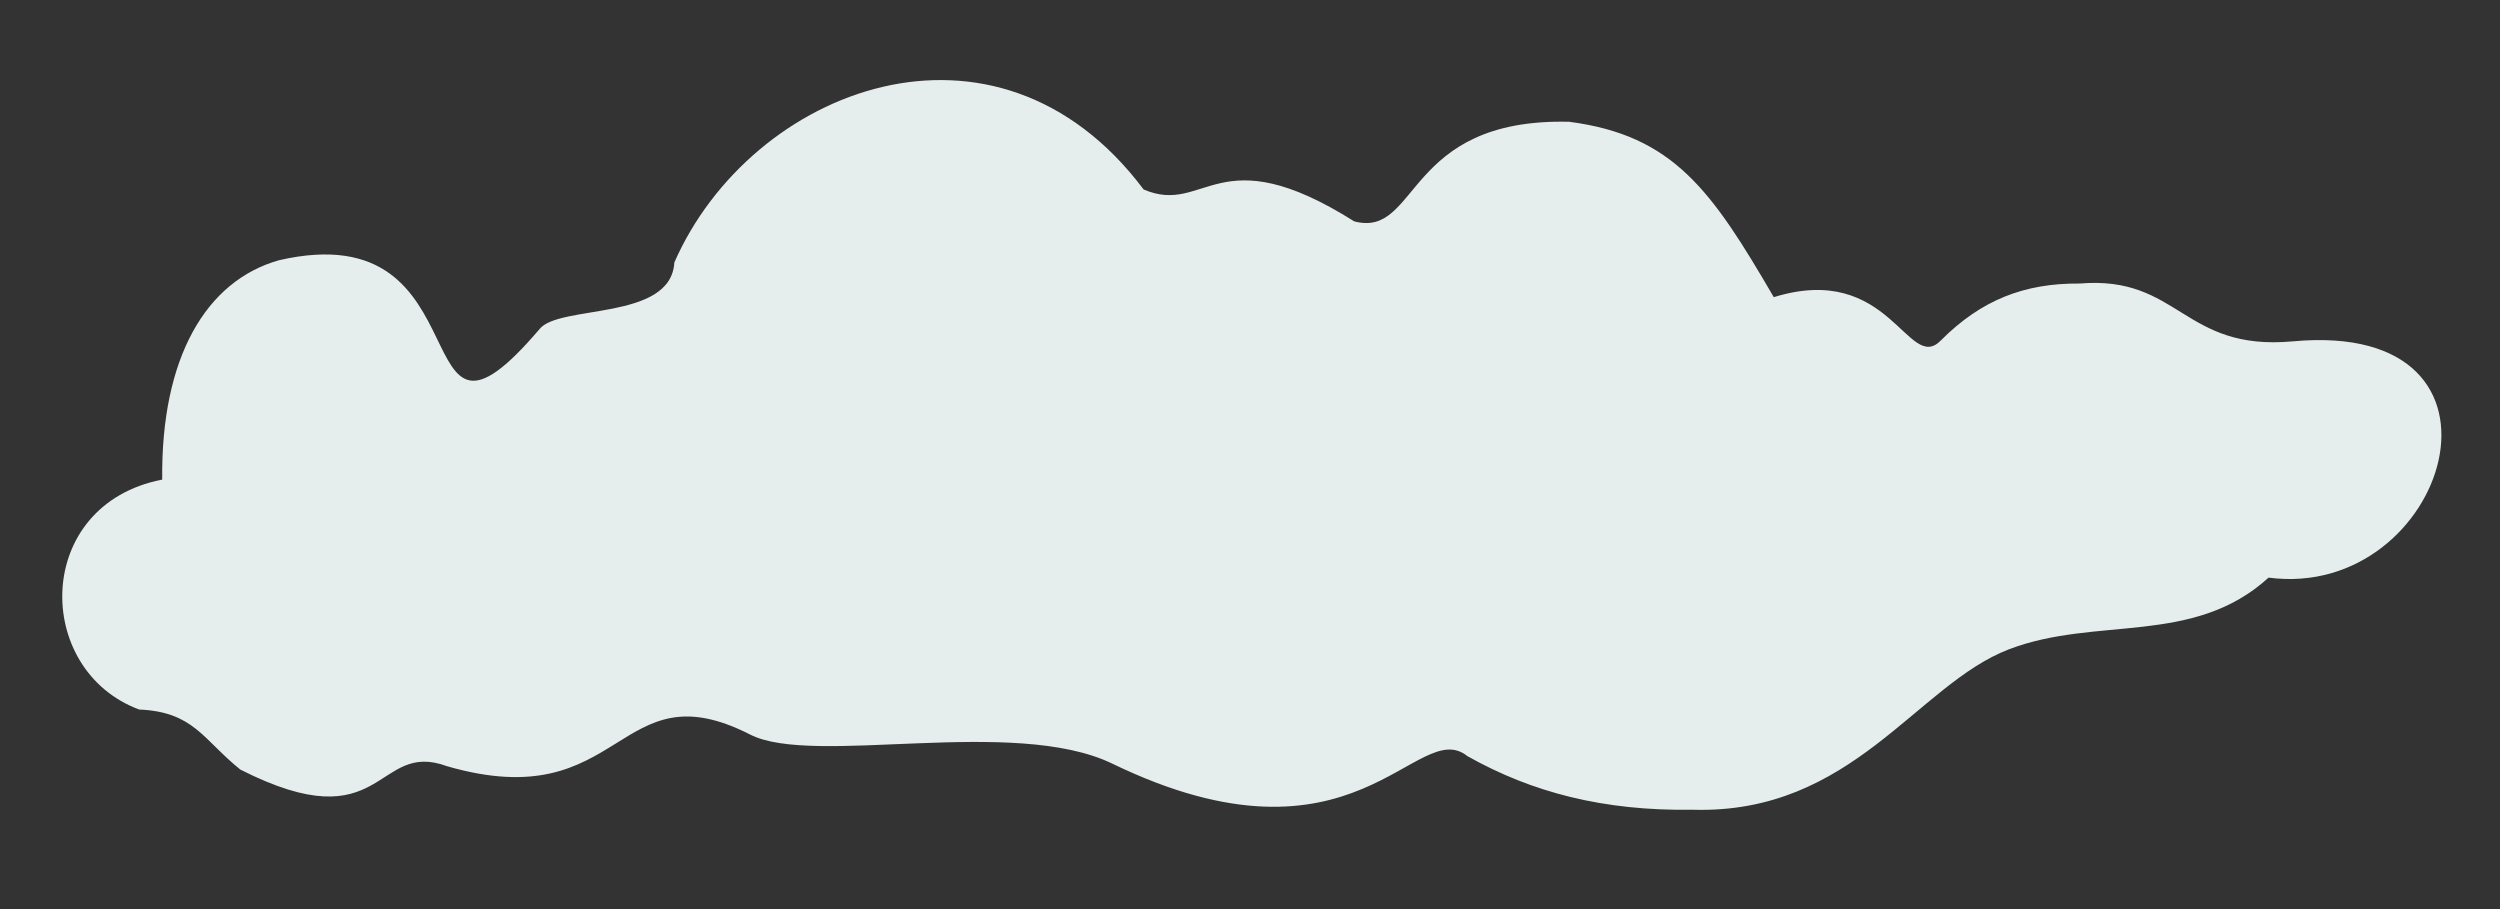 <?xml version="1.0" encoding="utf-8"?>
<!-- Generator: Adobe Illustrator 23.1.0, SVG Export Plug-In . SVG Version: 6.00 Build 0)  -->
<svg version="1.1" id="Layer_1" xmlns="http://www.w3.org/2000/svg" xmlns:xlink="http://www.w3.org/1999/xlink" x="0px" y="0px"
	 viewBox="0 0 1137.4 413.6" style="enable-background:new 0 0 1137.4 413.6;" xml:space="preserve">
<rect x="0" y="0" width="1137.4" height="413.6" fill="#333333" stroke="none"/>
<style type="text/css">
	.st0{fill:#E5EEED;}
</style>
<path class="st0" d="M1043.2,155.3c-50.2,4.6-51.6-30.1-97.1-26.3c-25.1-0.2-44.8,7.5-63.1,25.9c-15,15.3-23-36.1-76-19.7
	c-28.3-48.6-45.6-73.6-93.1-79.8c-75.3-1.8-68.1,53.2-97.8,45.3c-62.2-39.2-67.6-2.4-95.8-14.5C453.3-3.1,341.7,40,306.8,119.4
	c-1.5,26.8-52.6,19-61.4,30.4c-63.3,74.2-22.1-53.6-118.5-31.4c-33.2,9.4-53.7,44.3-53.1,99.8C15.1,229.6,15,304.8,63.3,322.8
	c24.9,1.1,29,13.6,46,27.3c66.1,33.6,61.1-13.7,94.1-1.5c80.8,23.4,76.9-45.5,137.9-14.4C370,348.9,461,325.7,506,347.4
	c111,53.8,138.5-21.9,161.6-3.4c29.3,16.5,61.8,25,102.4,24.4c72.8,2.2,102-56.9,144-73c39.8-15.2,83.9-1.4,118.1-32.6
	C1113.5,273.5,1153.4,145.1,1043.2,155.3z"/>
</svg>
